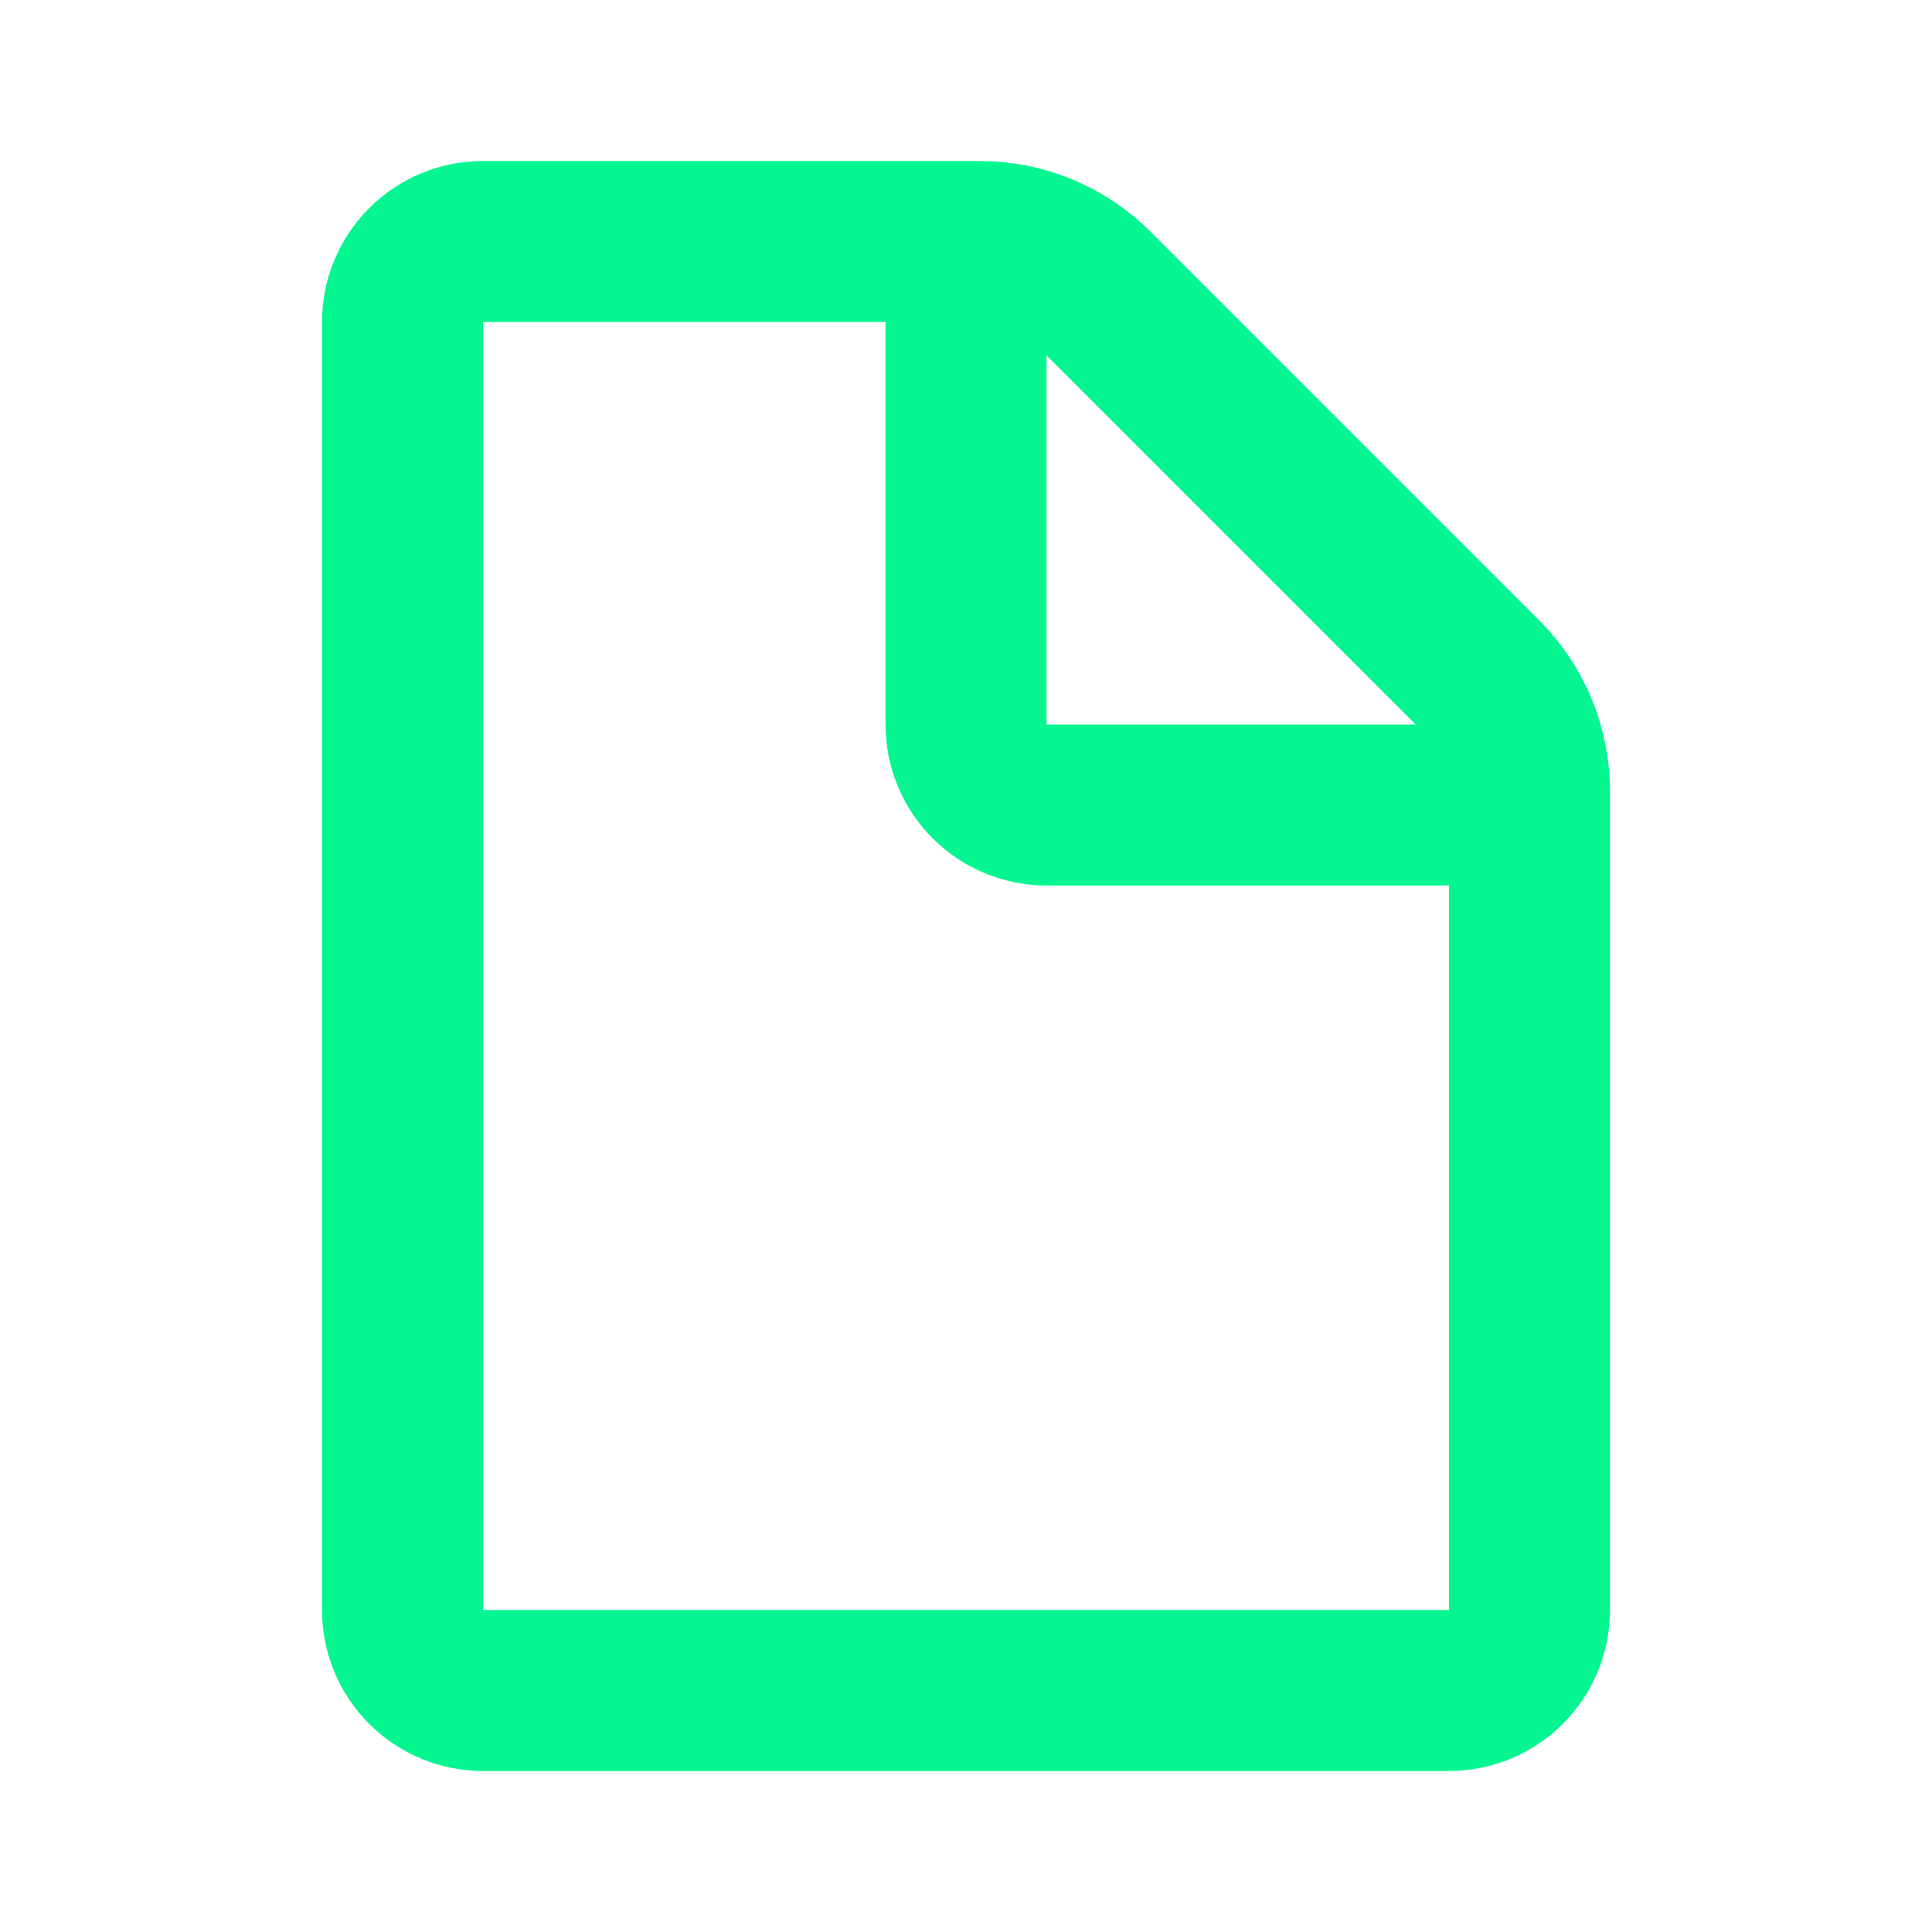 <svg width="24" height="24" viewBox="0 0 24 24" fill="none" xmlns="http://www.w3.org/2000/svg">
    <path
        d="M5 20V4C5 3.735 5.105 3.48 5.293 3.293C5.48 3.105 5.735 3 6 3H12.172C12.702 3 13.211 3.211 13.586 3.586L18.414 8.414C18.789 8.789 19 9.298 19 9.828V20C19 20.265 18.895 20.52 18.707 20.707C18.52 20.895 18.265 21 18 21H6C5.735 21 5.48 20.895 5.293 20.707C5.105 20.52 5 20.265 5 20Z"
        stroke="#05F691" stroke-width="2" stroke-linejoin="round" />
    <path d="M12 3V9C12 9.265 12.105 9.52 12.293 9.707C12.48 9.895 12.735 10 13 10H19" stroke="#05F691"
        stroke-width="2" stroke-linejoin="round" />
</svg>